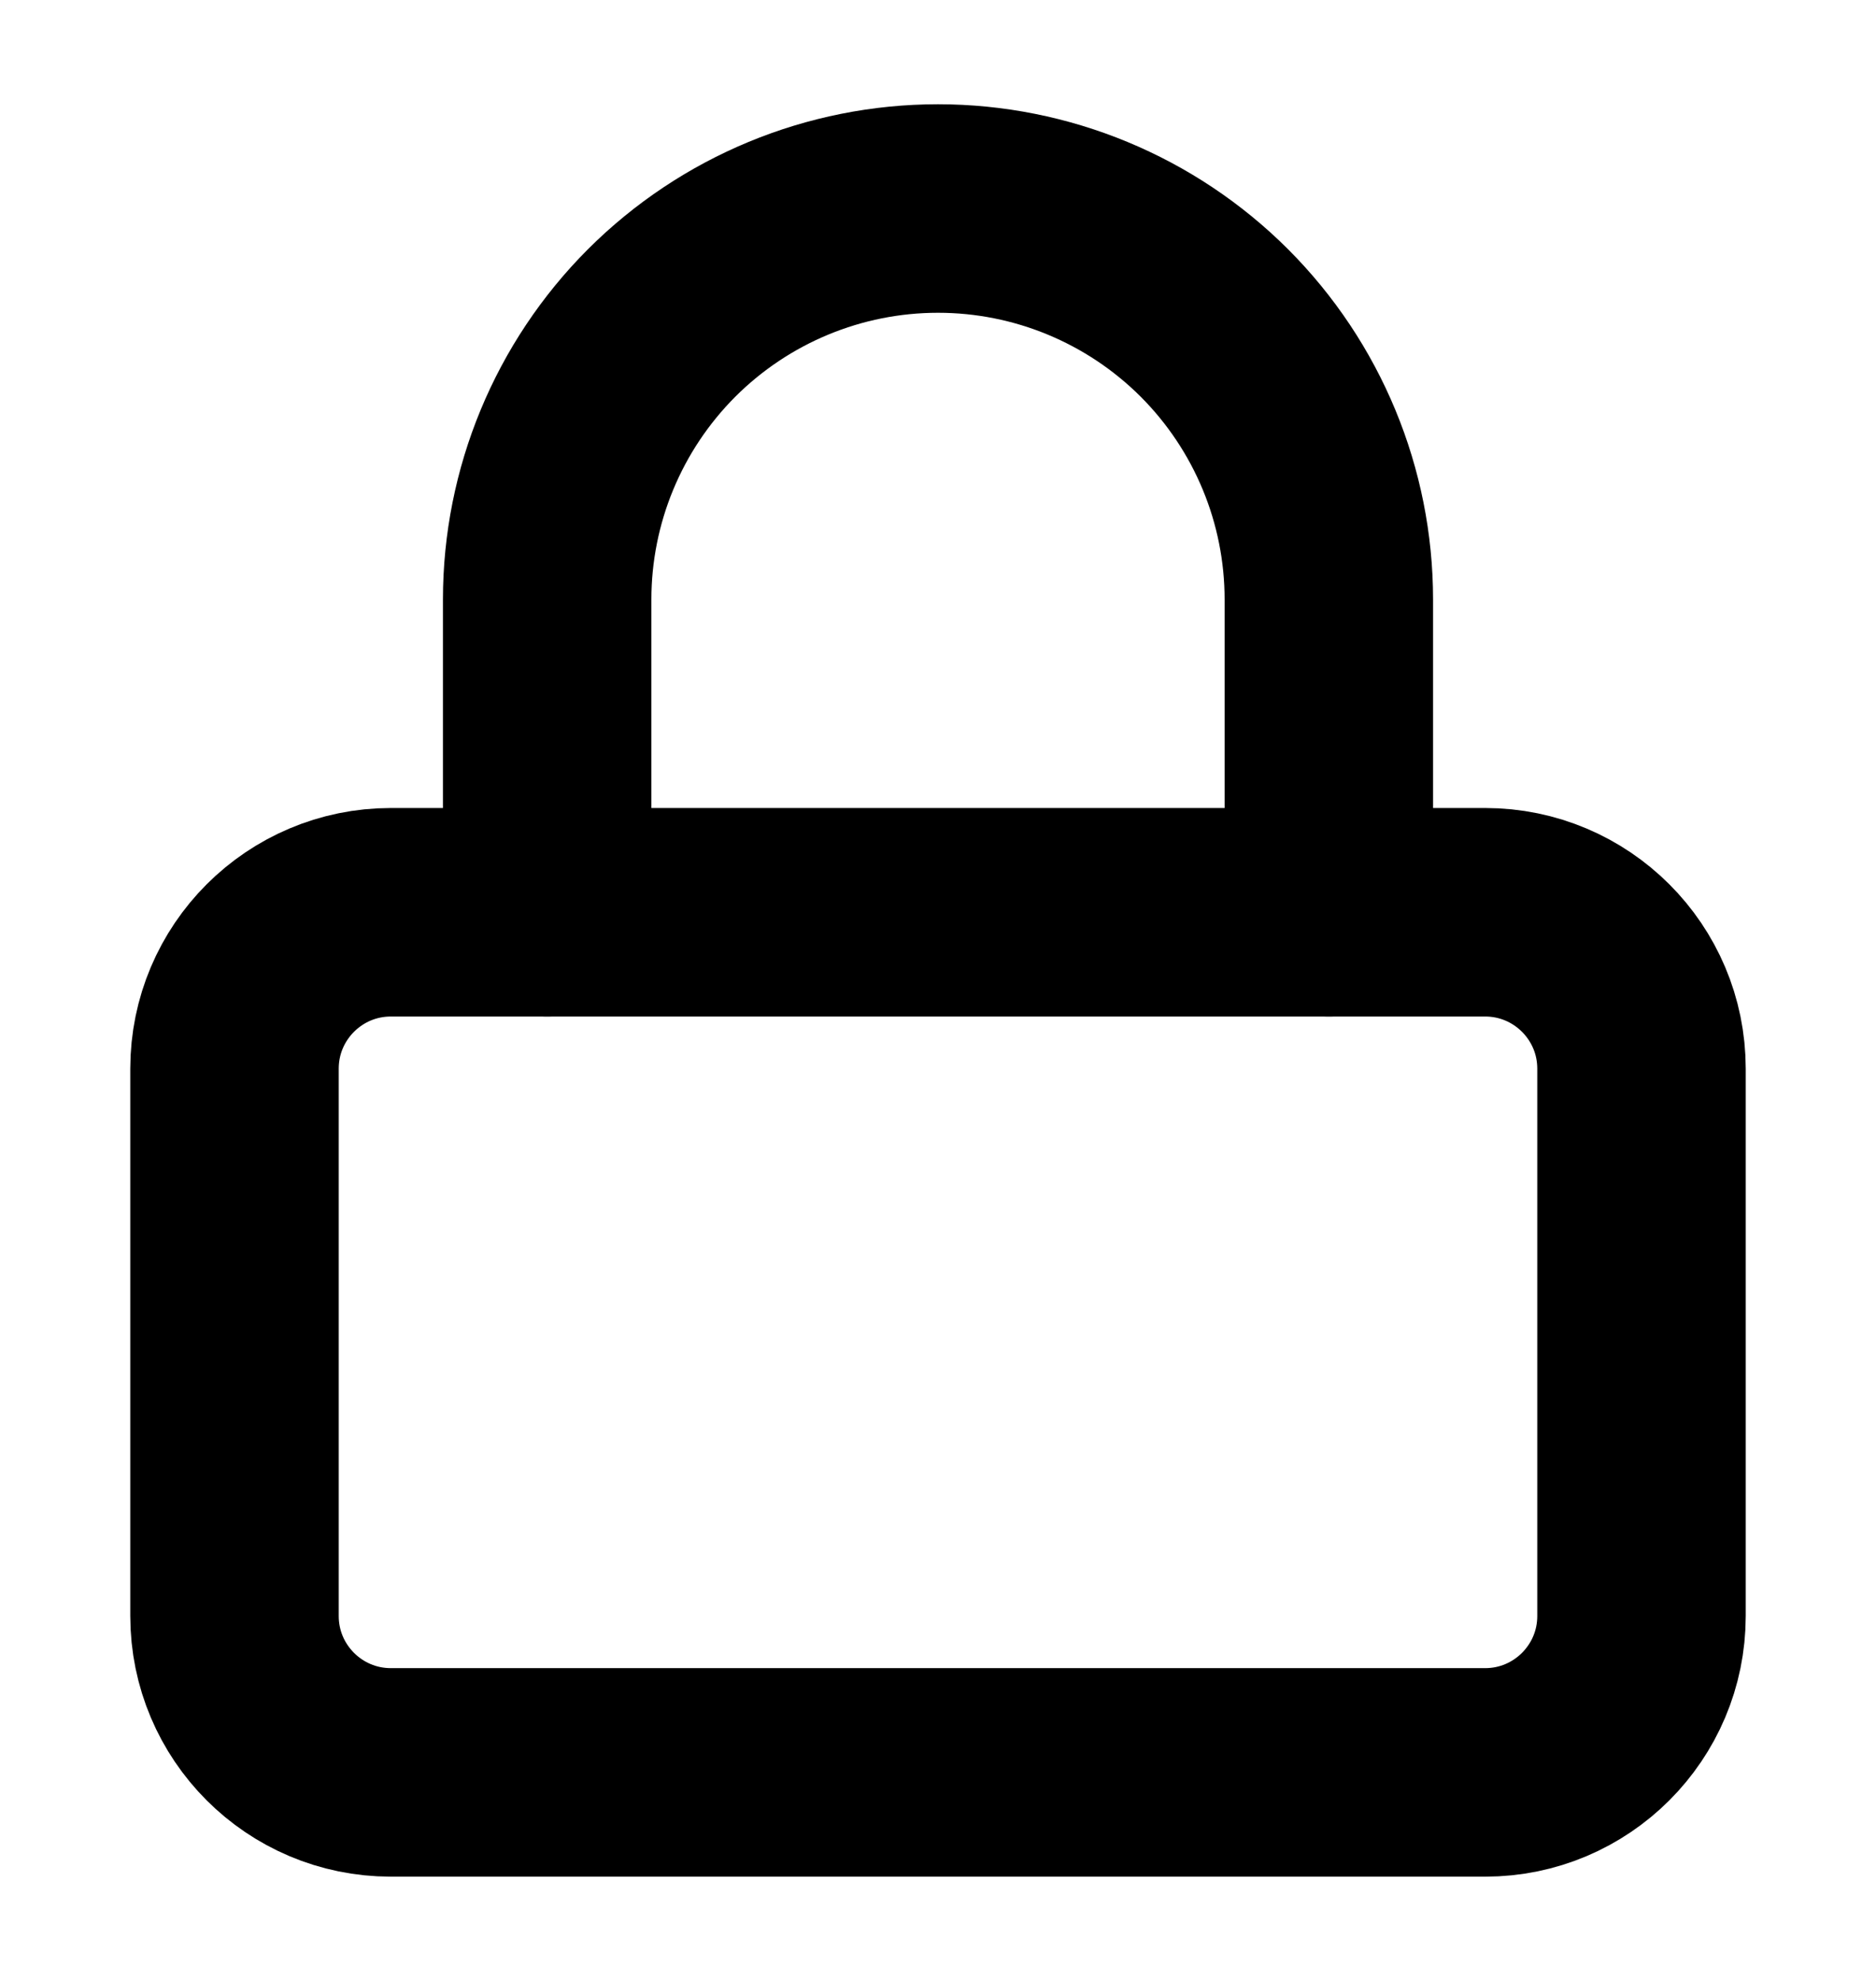 <svg width="18" height="19" viewBox="0 0 18 19" fill="none" xmlns="http://www.w3.org/2000/svg">
<path d="M14.25 8.75H3.75C2.922 8.75 2.25 9.422 2.25 10.25V15.5C2.25 16.328 2.922 17 3.75 17H14.25C15.078 17 15.75 16.328 15.75 15.5V10.25C15.75 9.422 15.078 8.75 14.25 8.75Z" stroke="black" stroke-width="2" stroke-linecap="round" stroke-linejoin="round"/>
<path d="M5.25 8.75V5.75C5.25 4.755 5.645 3.802 6.348 3.098C7.052 2.395 8.005 2 9 2C9.995 2 10.948 2.395 11.652 3.098C12.355 3.802 12.75 4.755 12.75 5.75V8.75" stroke="black" stroke-width="2" stroke-linecap="round" stroke-linejoin="round"/>
</svg>
